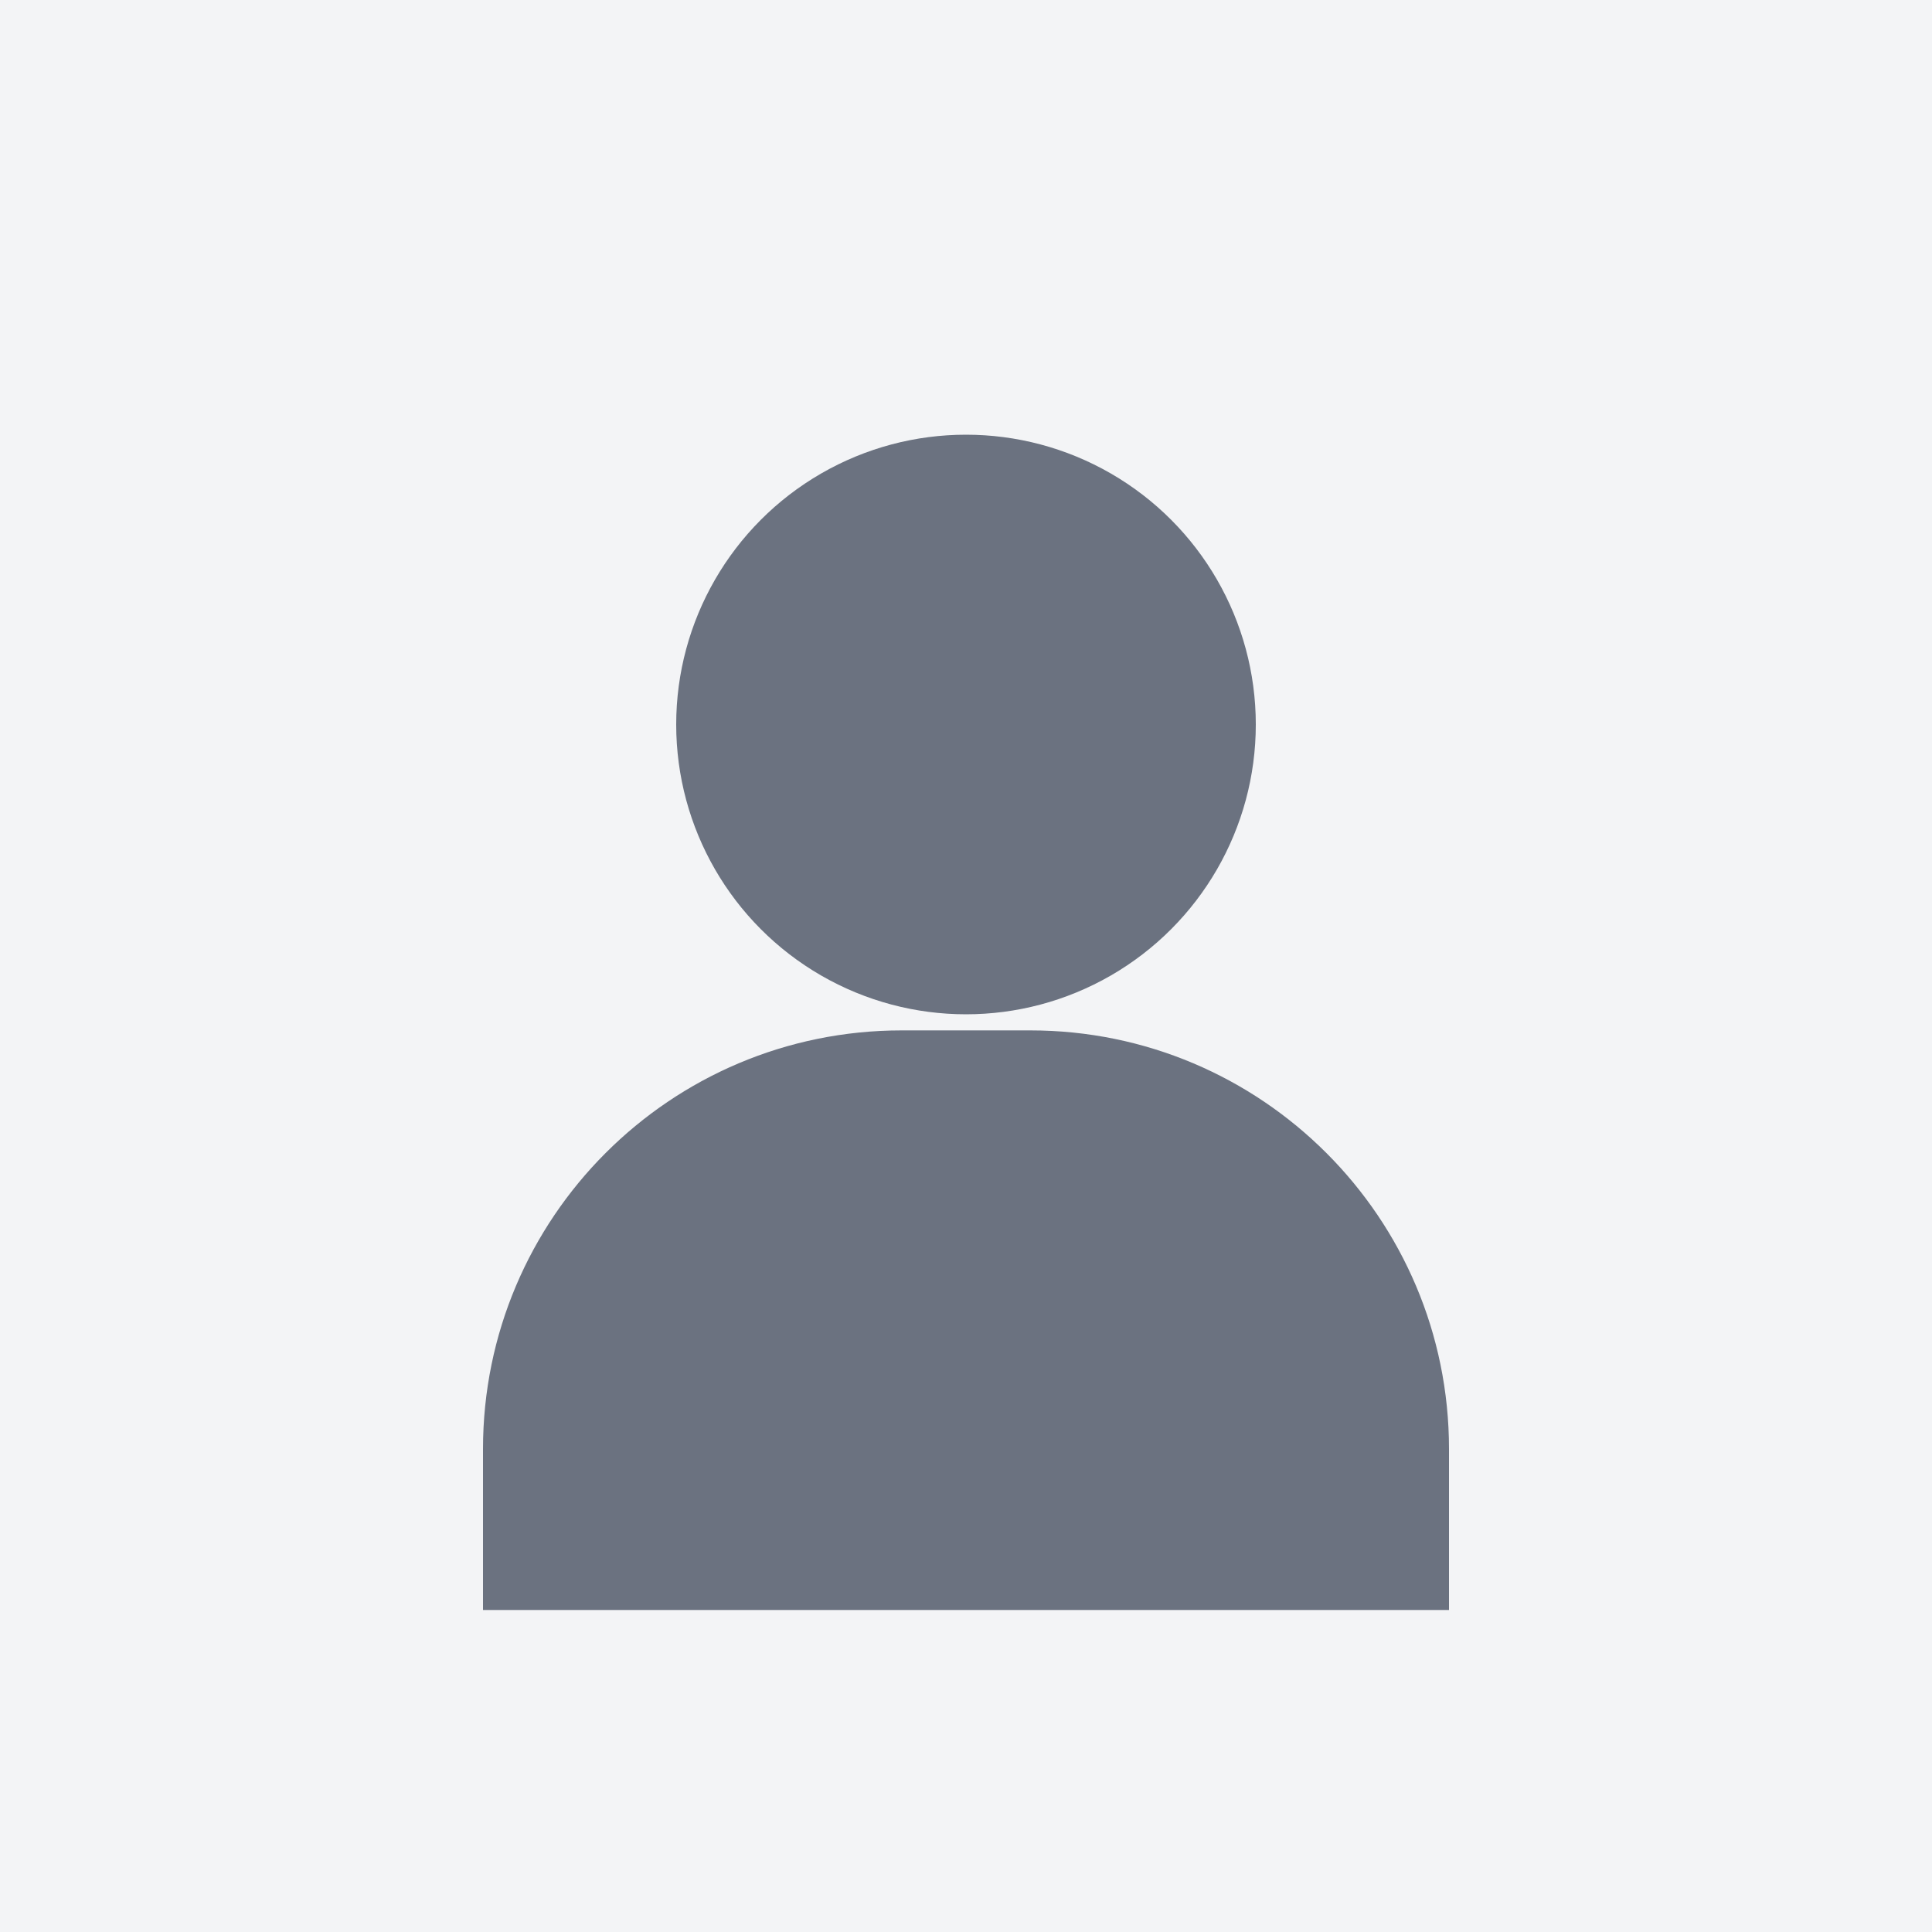 <svg width="120" height="120" viewBox="0 0 120 120" fill="none" xmlns="http://www.w3.org/2000/svg">
<rect width="120" height="120" fill="#F3F4F6"/>
<circle cx="60" cy="45" r="18" fill="#6B7280"/>
<path d="M30 90C30 75.641 41.642 64 56 64H64C78.359 64 90 75.641 90 90V100H30V90Z" fill="#6B7280"/>
</svg>
